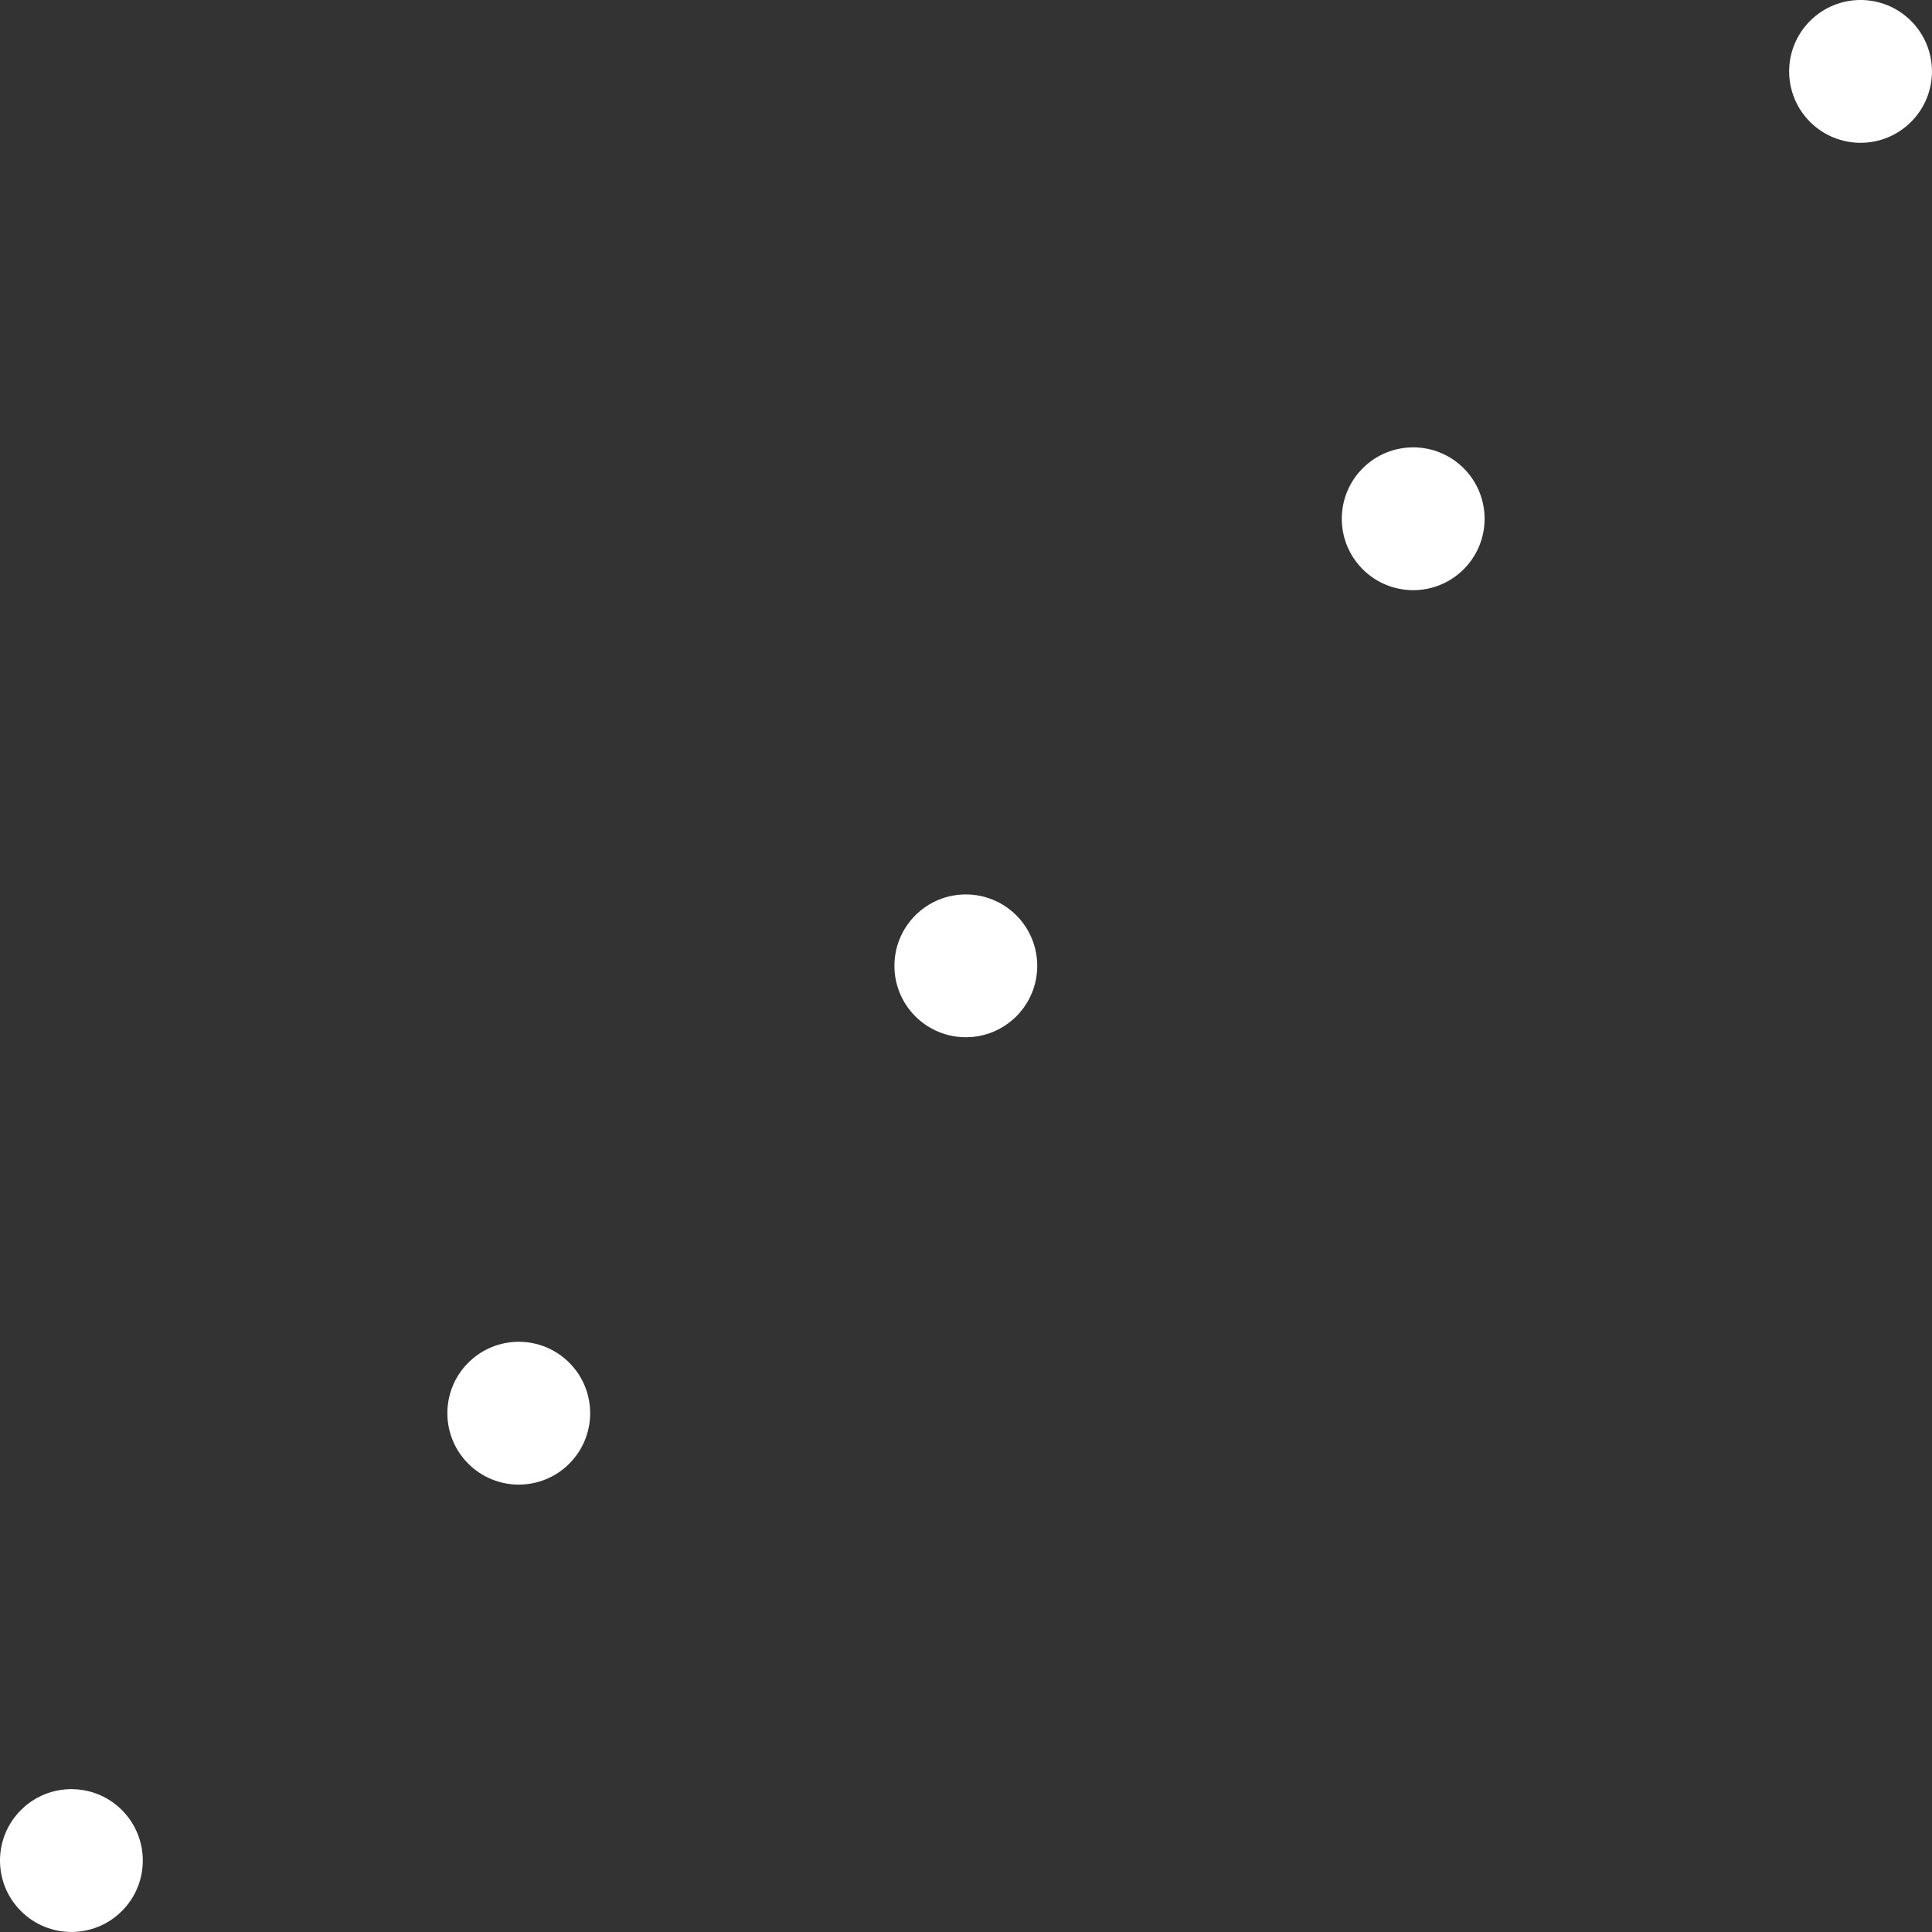 <svg width="129" height="129" viewBox="0 0 129 129" fill="none" xmlns="http://www.w3.org/2000/svg">
<rect x="0" y="0" width="129" height="129" fill="#333333" stroke="none"/>
<path d="M8.139 120.858C6.277 118.996 3.259 118.996 1.397 120.858C-0.466 122.72 -0.466 125.739 1.397 127.601C3.259 129.463 6.277 129.463 8.139 127.601C10.001 125.739 10.001 122.72 8.139 120.858Z" fill="white"/>
<path d="M38.009 90.988C36.147 89.126 33.129 89.126 31.267 90.988C29.405 92.85 29.405 95.868 31.267 97.731C33.129 99.593 36.147 99.593 38.009 97.731C39.871 95.868 39.871 92.85 38.009 90.988Z" fill="white"/>
<path d="M67.86 61.118C65.998 59.256 62.979 59.256 61.117 61.118C59.255 62.98 59.255 65.998 61.117 67.86C62.979 69.722 65.998 69.722 67.86 67.86C69.722 65.998 69.722 62.98 67.86 61.118Z" fill="white"/>
<path d="M97.731 31.267C95.869 29.405 92.85 29.405 90.988 31.267C89.126 33.129 89.126 36.147 90.988 38.009C92.85 39.871 95.869 39.871 97.731 38.009C99.593 36.147 99.593 33.129 97.731 31.267Z" fill="white"/>
<path d="M120.858 8.139C122.72 10.001 125.739 10.001 127.601 8.139C129.463 6.277 129.463 3.259 127.601 1.397C125.739 -0.466 122.72 -0.466 120.858 1.397C118.996 3.259 118.996 6.277 120.858 8.139Z" fill="white"/>
</svg>
